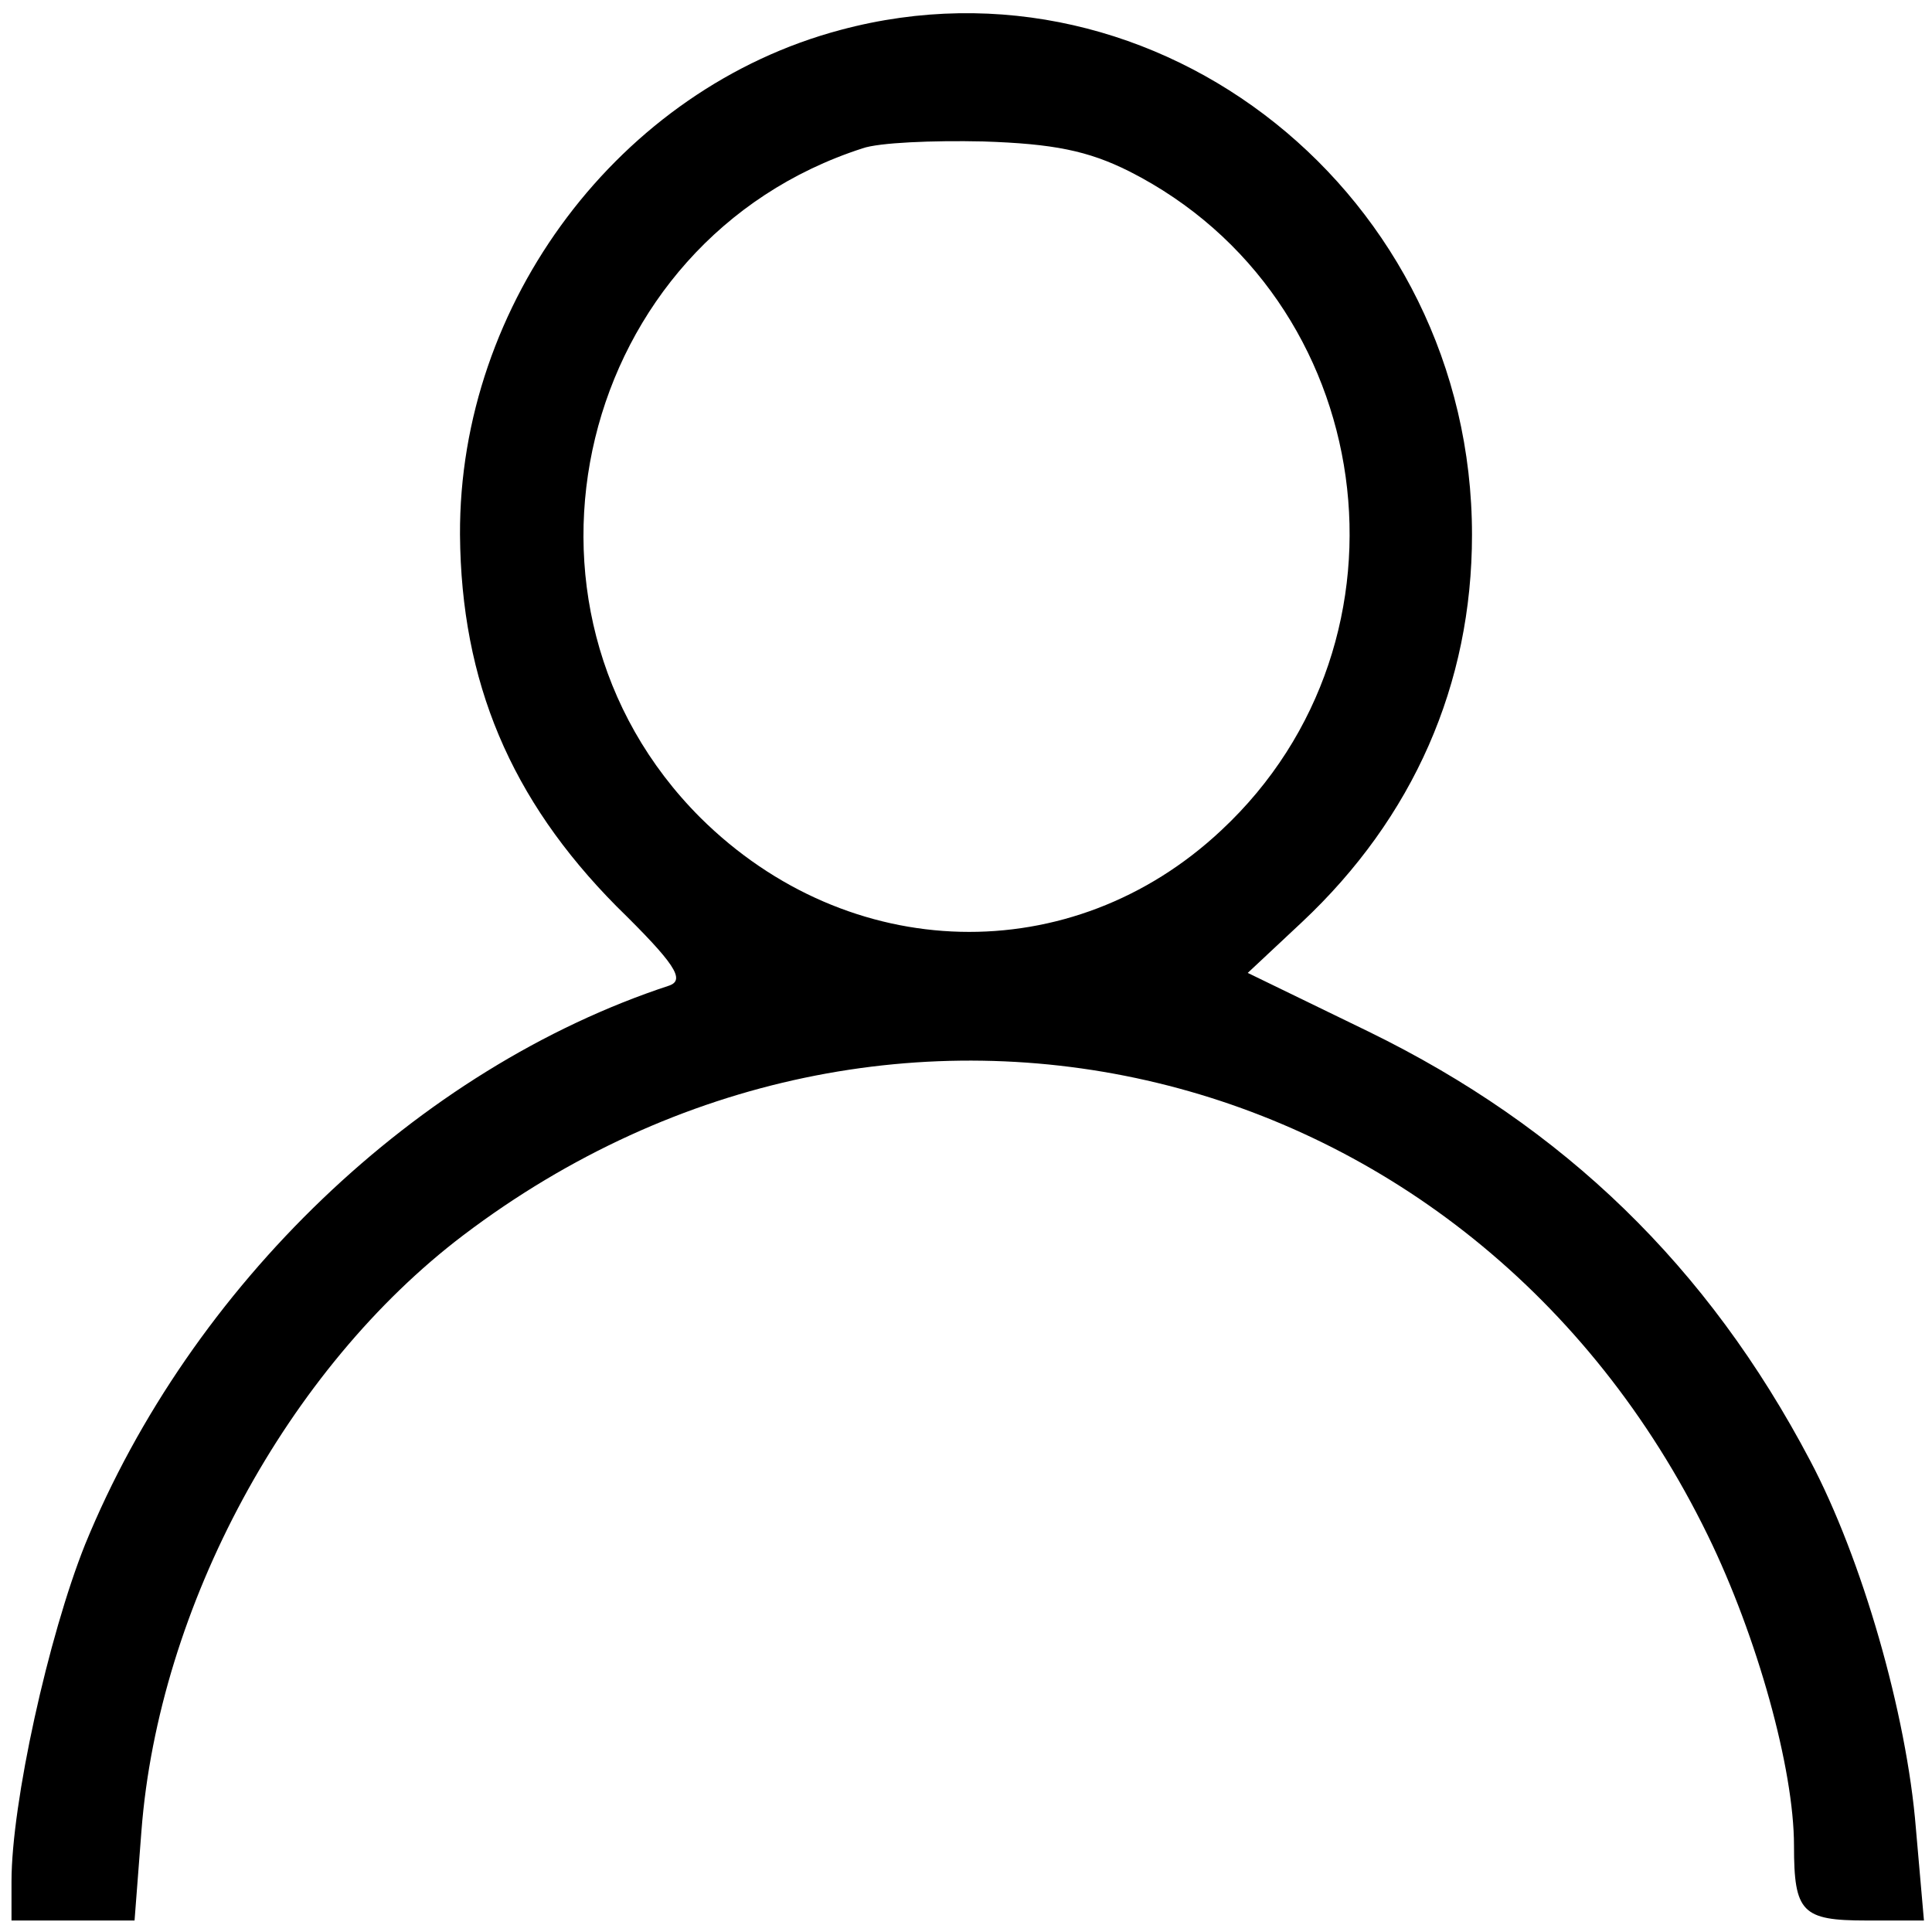 <?xml version="1.0" standalone="no"?>
<!DOCTYPE svg PUBLIC "-//W3C//DTD SVG 20010904//EN"
 "http://www.w3.org/TR/2001/REC-SVG-20010904/DTD/svg10.dtd">
<svg version="1.0" xmlns="http://www.w3.org/2000/svg"
 width="168pt" height="168pt" viewBox="0 0 168 168"
 preserveAspectRatio="xMidYMid meet">
<g transform="translate(0,168) scale(0.1,-0.1)"
fill="#000000" stroke="none">
<path d="M731 1654 c-192 -51 -332 -237 -331 -439 1 -128 44 -230 136 -323 51
-50 60 -64 46 -69 -219 -72 -416 -261 -508 -486 -32 -80 -64 -225 -64 -293 l0
-34 54 0 53 0 6 78 c15 195 127 402 280 518 371 281 877 159 1082 -261 43 -88
75 -203 75 -270 0 -58 7 -65 63 -65 l50 0 -7 80 c-8 100 -47 235 -92 320 -89
169 -214 290 -384 373 l-105 51 47 44 c97 91 148 207 148 337 0 295 -273 513
-549 439z m251 -123 c217 -110 258 -407 80 -573 -130 -122 -324 -117 -453 11
-184 184 -107 502 141 582 14 5 61 7 105 6 61 -2 91 -8 127 -26z"/>
</g>
</svg>
